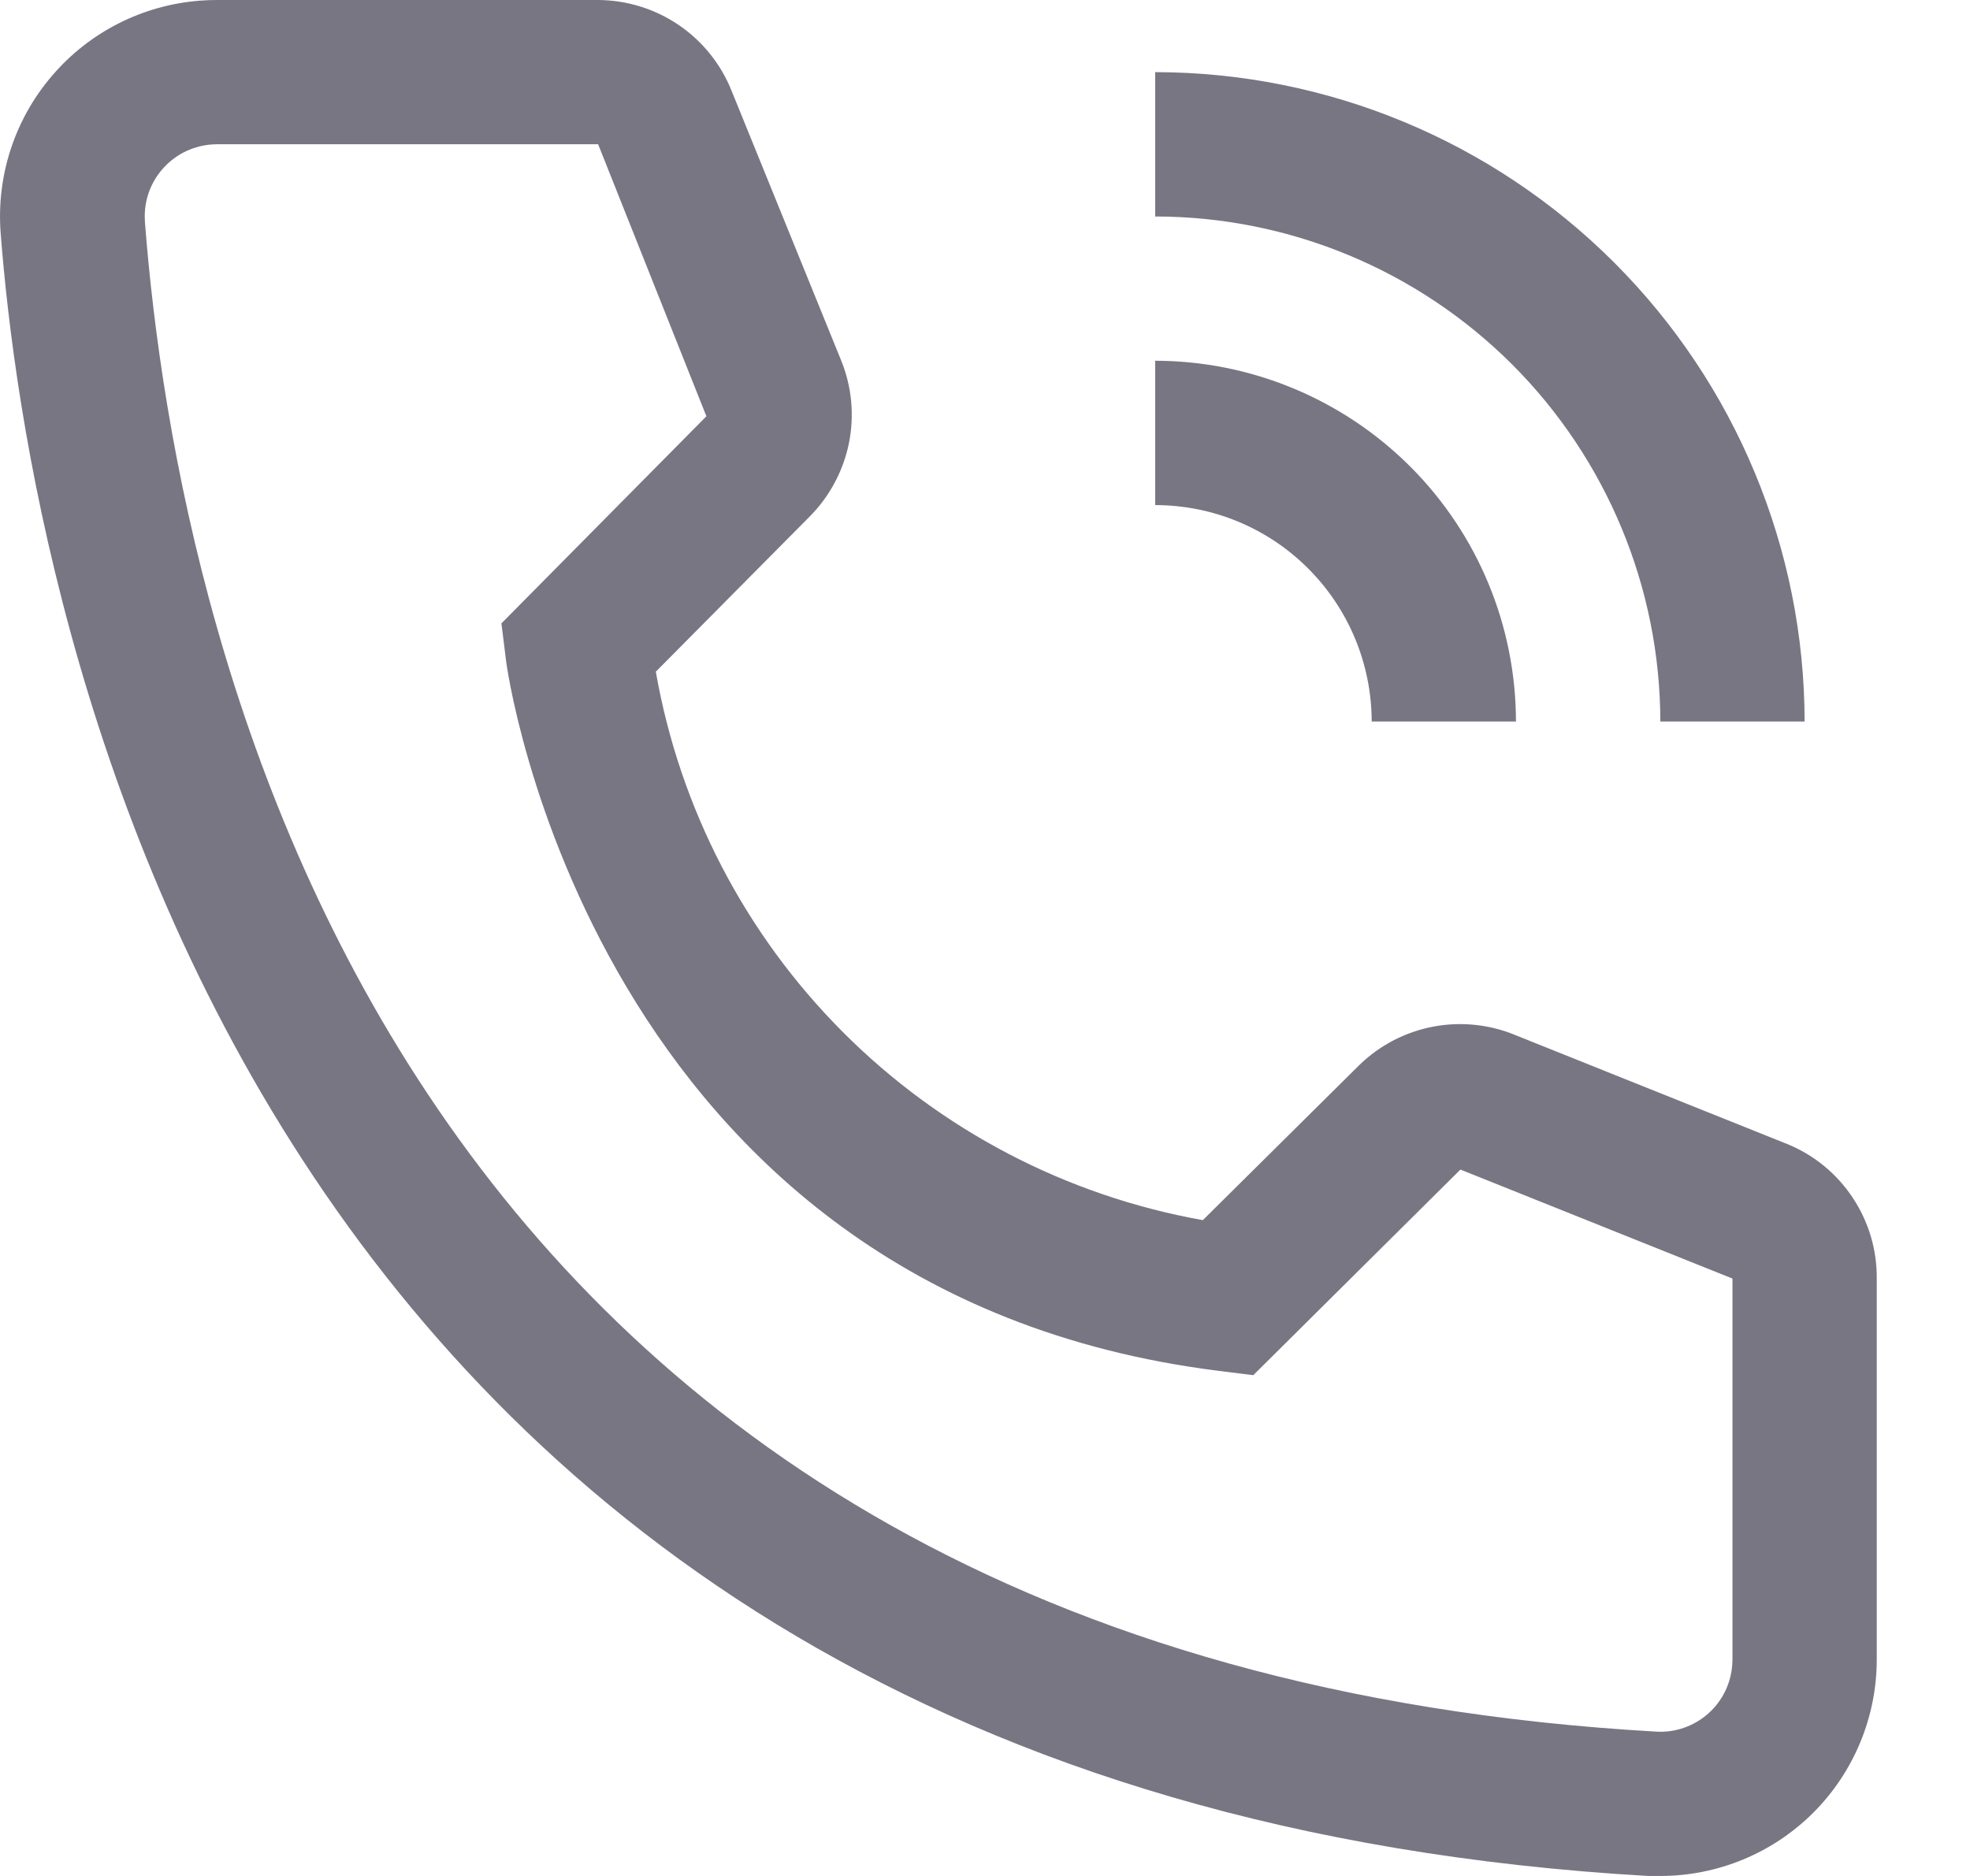 <svg width="21" height="20" viewBox="0 0 21 20" fill="none" xmlns="http://www.w3.org/2000/svg">
<path d="M16.16 7.692H14.622C14.621 7.08 14.378 6.494 13.945 6.061C13.513 5.628 12.926 5.385 12.314 5.385V3.846C13.334 3.847 14.311 4.253 15.033 4.974C15.754 5.695 16.159 6.672 16.16 7.692Z" fill="#797683"/>
<path d="M19.237 7.692H17.699C17.697 6.265 17.129 4.896 16.12 3.886C15.11 2.877 13.742 2.309 12.314 2.308V0.769C14.15 0.771 15.909 1.501 17.207 2.799C18.505 4.097 19.235 5.857 19.237 7.692Z" fill="#797683"/>
<path d="M17.699 20H17.568C2.453 19.131 0.307 6.377 0.007 2.485C-0.04 1.874 0.157 1.271 0.556 0.806C0.954 0.341 1.52 0.054 2.131 0.007C2.192 0.002 2.253 7.21213e-07 2.314 7.21213e-07H6.368C6.676 -0 6.977 0.092 7.233 0.265C7.488 0.438 7.685 0.683 7.799 0.969L8.968 3.846C9.081 4.126 9.109 4.432 9.049 4.728C8.988 5.023 8.843 5.294 8.63 5.508L6.991 7.161C7.246 8.616 7.942 9.958 8.985 11.003C10.028 12.049 11.368 12.749 12.822 13.008L14.491 11.354C14.708 11.143 14.982 11.001 15.278 10.945C15.575 10.889 15.882 10.921 16.16 11.038L19.06 12.2C19.342 12.317 19.583 12.516 19.751 12.771C19.92 13.026 20.009 13.325 20.006 13.631V17.692C20.006 18.304 19.763 18.891 19.331 19.324C18.898 19.757 18.311 20 17.699 20ZM2.314 1.538C2.213 1.538 2.113 1.558 2.02 1.596C1.926 1.634 1.841 1.691 1.77 1.762C1.698 1.833 1.641 1.918 1.602 2.011C1.563 2.104 1.543 2.204 1.543 2.305C1.543 2.327 1.544 2.348 1.545 2.369C1.899 6.923 4.168 17.692 17.653 18.461C17.856 18.474 18.056 18.404 18.209 18.269C18.362 18.134 18.454 17.943 18.466 17.74L18.468 17.692V13.631L15.568 12.469L13.36 14.661L12.991 14.615C6.299 13.777 5.391 7.085 5.391 7.015L5.345 6.646L7.53 4.438L6.376 1.538H2.314Z" fill="#797683"/>
</svg>
